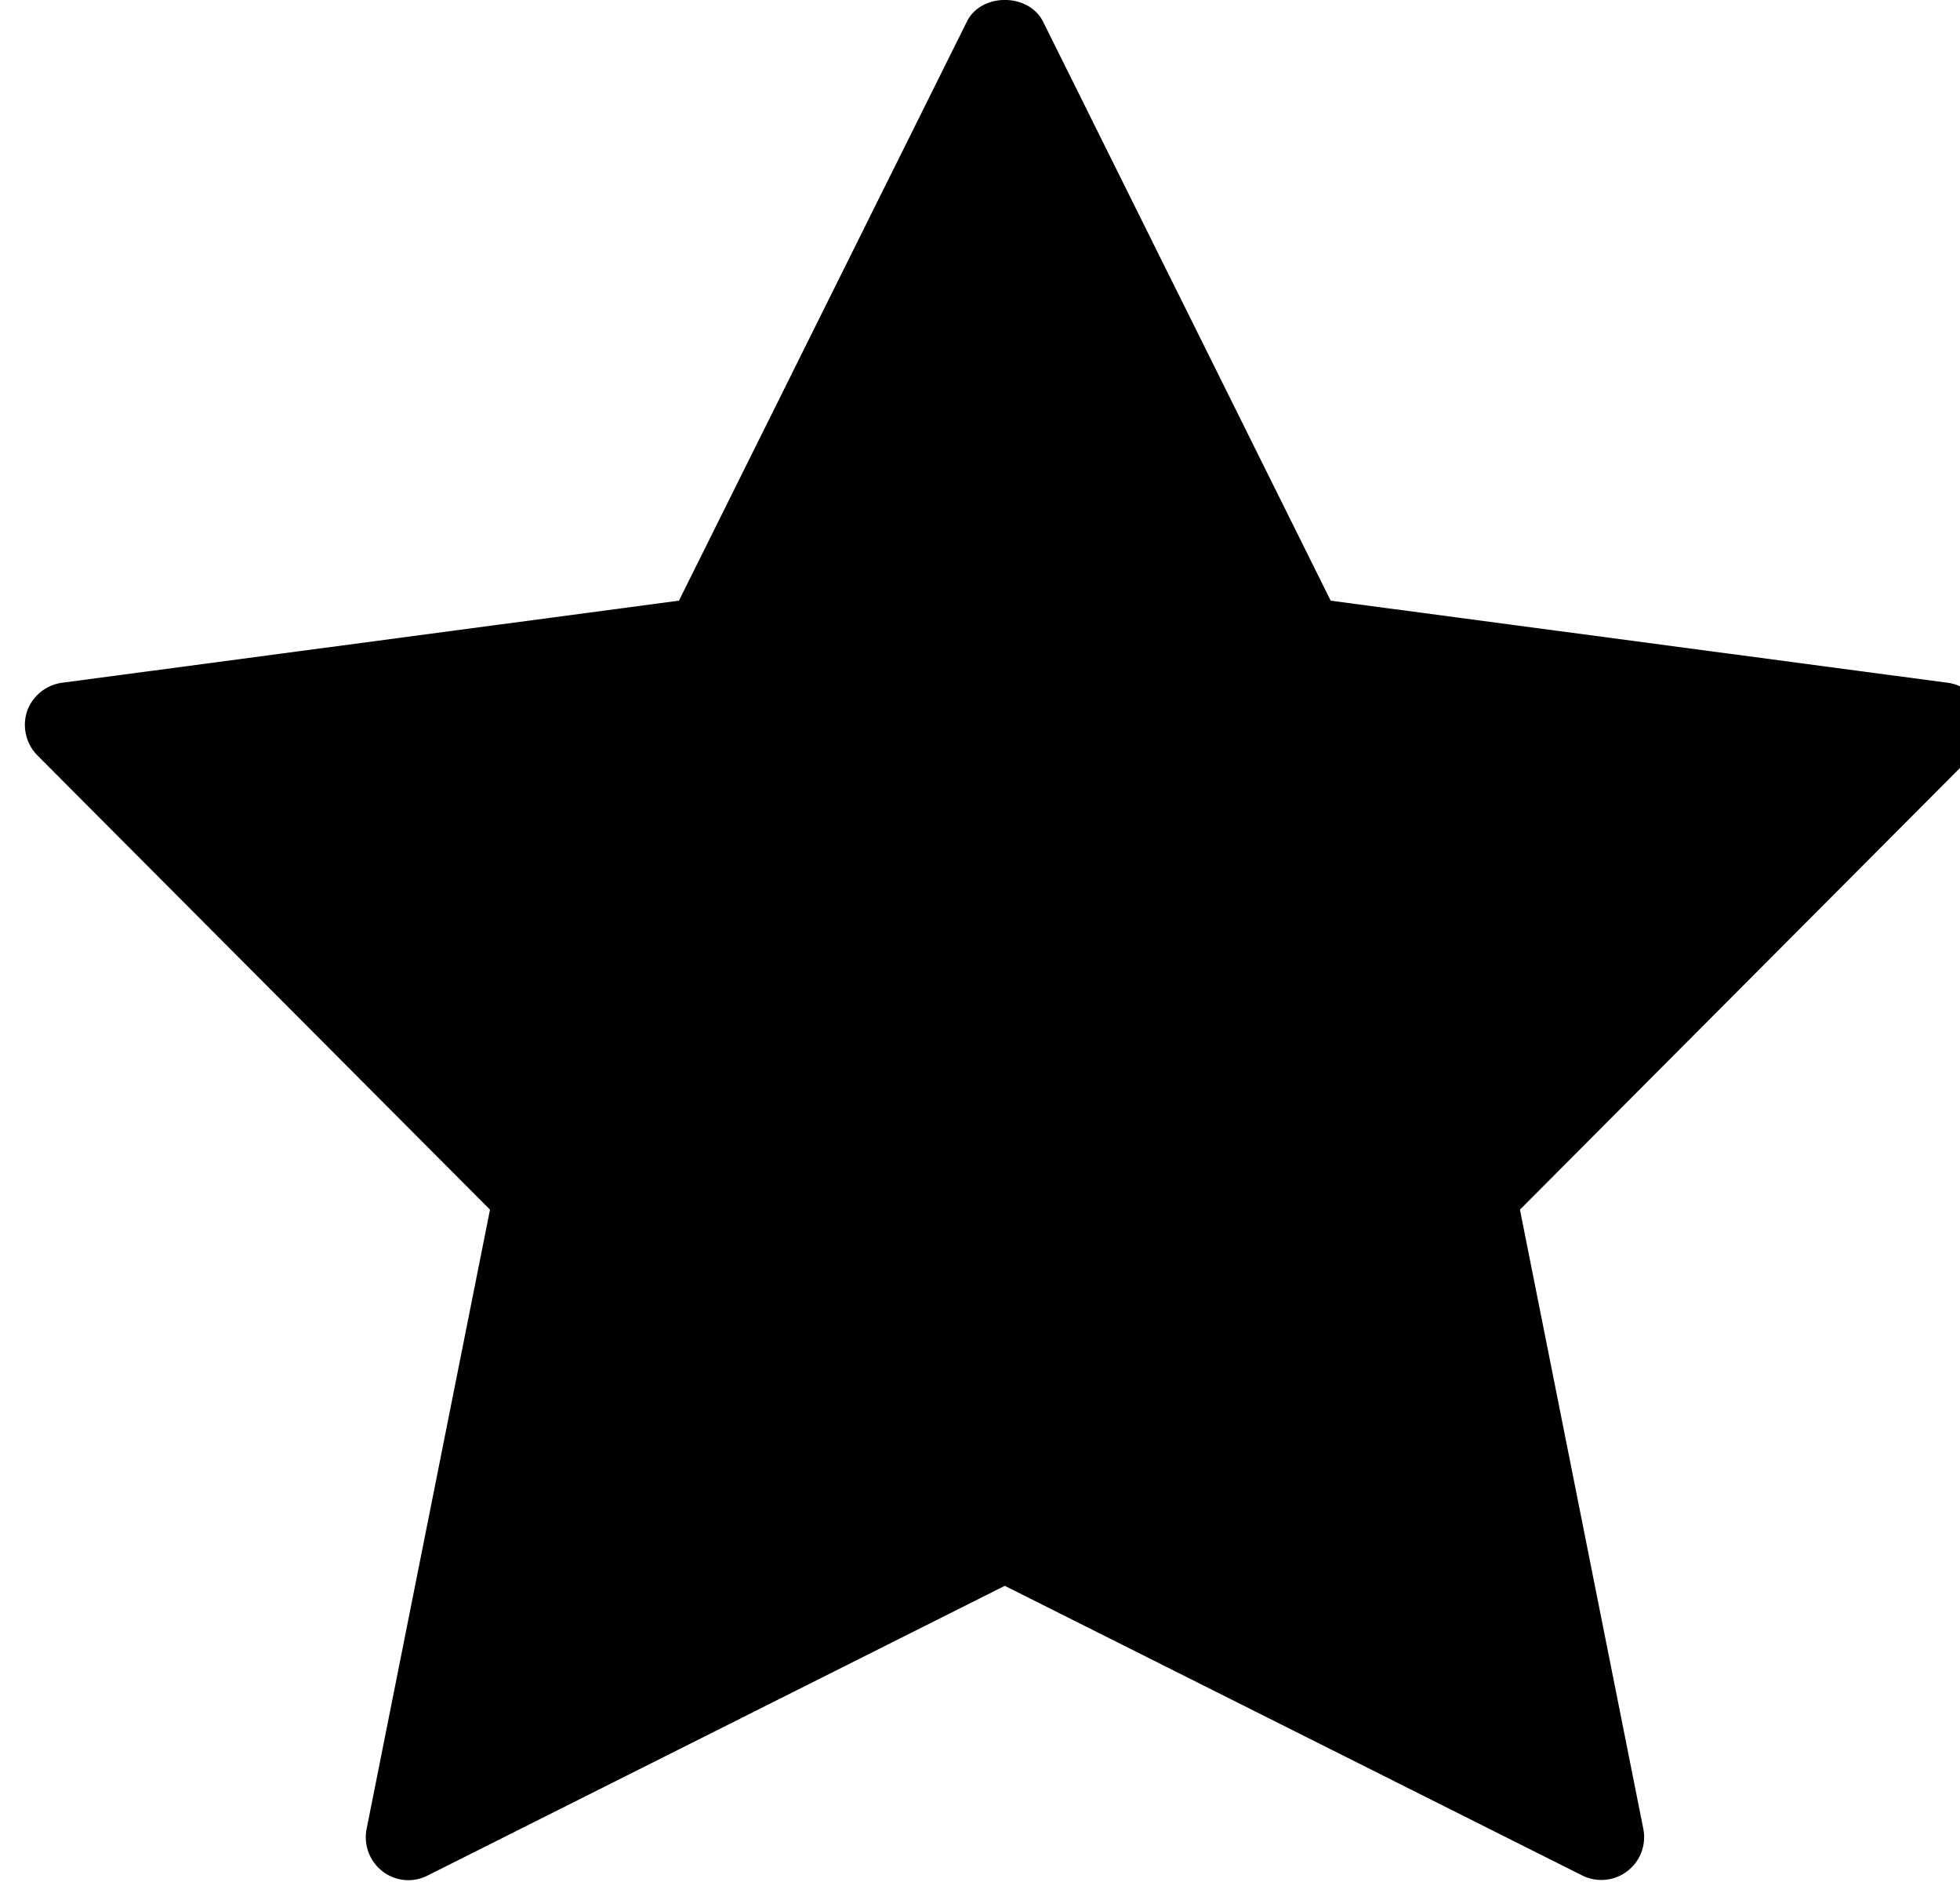 <svg xmlns="http://www.w3.org/2000/svg" width="25pt" height="32" viewBox="0 0 25 24"><path d="M25.29 9.074a.547.547 0 0 0-.446-.367L16.973 7.66 13.305.277c-.184-.37-.793-.37-.973 0L8.66 7.66.79 8.707a.552.552 0 0 0-.446.367.555.555 0 0 0 .133.559l5.773 5.793-1.574 7.898a.55.55 0 0 0 .203.54.538.538 0 0 0 .574.054l7.363-3.695 7.368 3.695a.546.546 0 0 0 .777-.594l-1.574-7.898 5.773-5.793a.546.546 0 0 0 .13-.559zm0 0"/></svg>